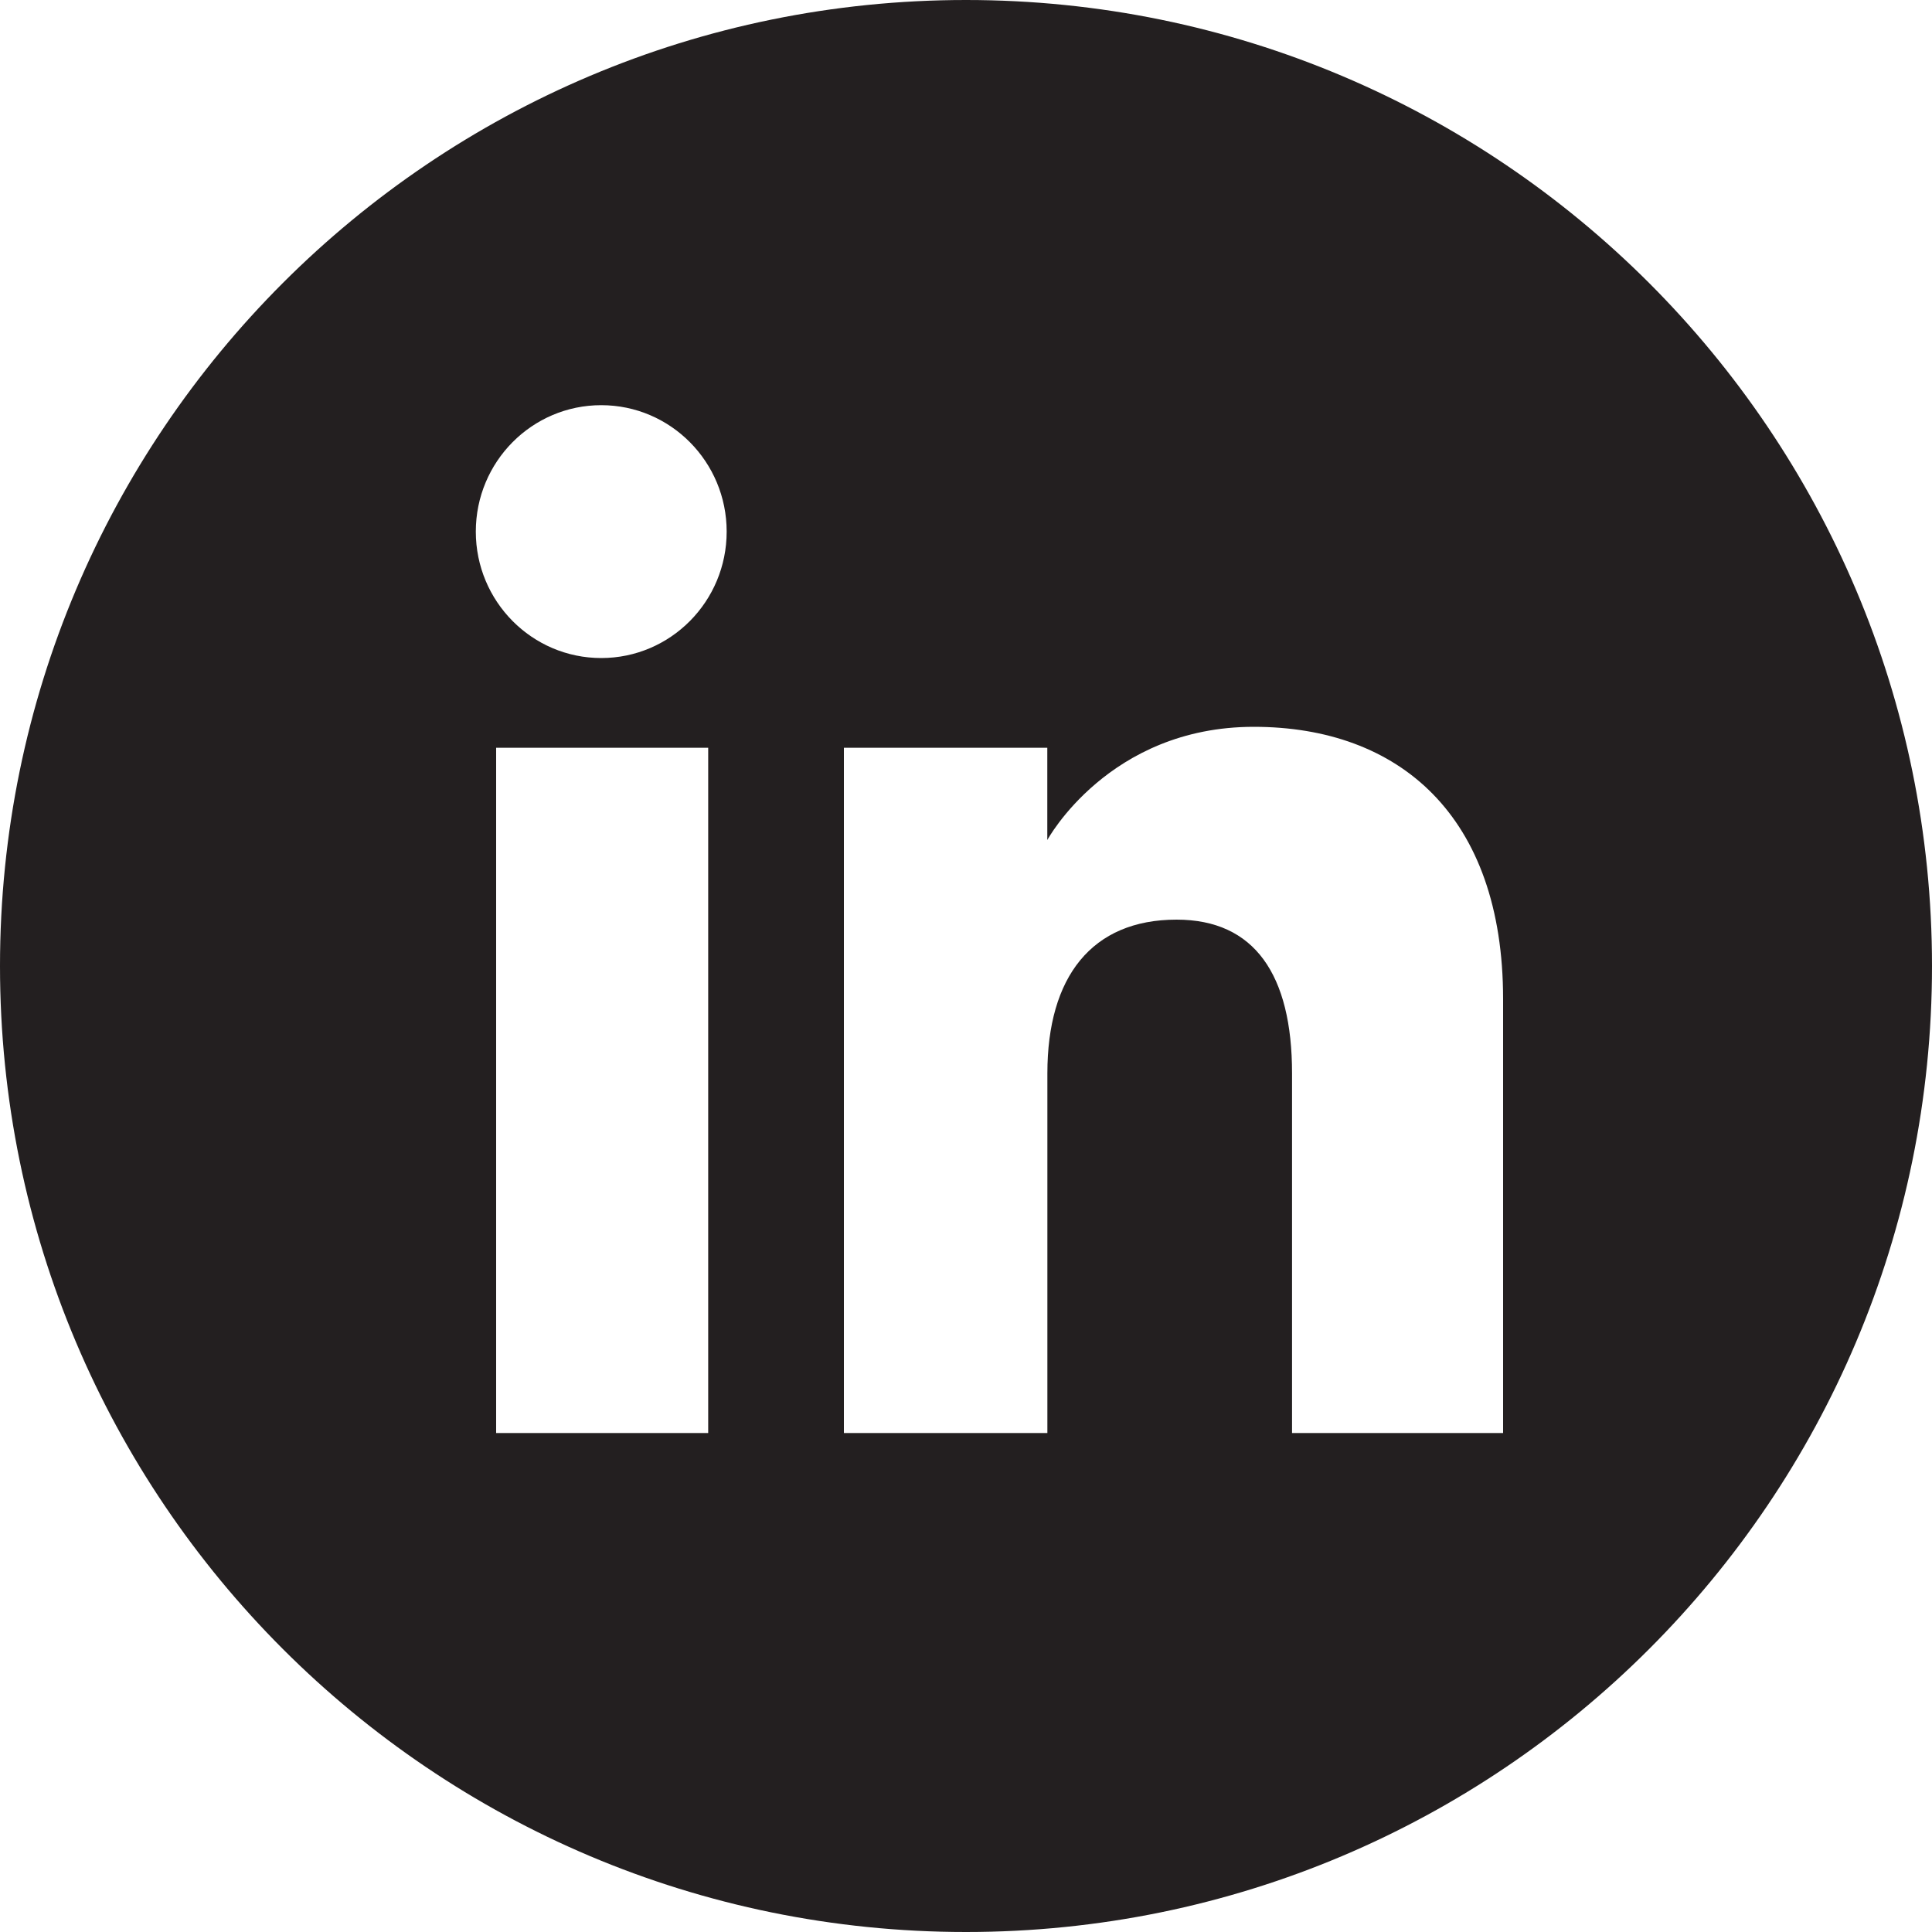 <?xml version="1.0" encoding="utf-8"?>
<!-- Generator: Adobe Illustrator 24.0.1, SVG Export Plug-In . SVG Version: 6.00 Build 0)  -->
<svg version="1.1" id="Layer_1" xmlns="http://www.w3.org/2000/svg" xmlns:xlink="http://www.w3.org/1999/xlink" x="0px" y="0px"
	 viewBox="0 0 2500 2500" style="enable-background:new 0 0 2500 2500;" xml:space="preserve">
<style type="text/css">
	.st0{fill:#231F20;}
</style>
<path class="st0" d="M1250,0C559.6,0,0,559.6,0,1250s559.6,1250,1250,1250s1250-559.6,1250-1250C2500,559.6,1940.3,0,1250,0z
	 M916.5,1854.3H642V967.6h274.4V1854.3z M778,851.5c-89.6,0-162.3-73.3-162.3-163.6c0-90.4,72.7-163.6,162.3-163.6
	s162.3,73.3,162.3,163.6C940.3,778.3,867.6,851.5,778,851.5z M1945,1854.3h-273.1v-465.4c0-127.7-48.5-198.9-149.4-198.9
	c-109.9,0-167.2,74.2-167.2,198.9v465.4H1092V967.6h263.2v119.4c0,0,79.2-146.5,267.2-146.5c188,0,322.6,114.8,322.6,352.3
	L1945,1854.3L1945,1854.3z"/>
</svg>
